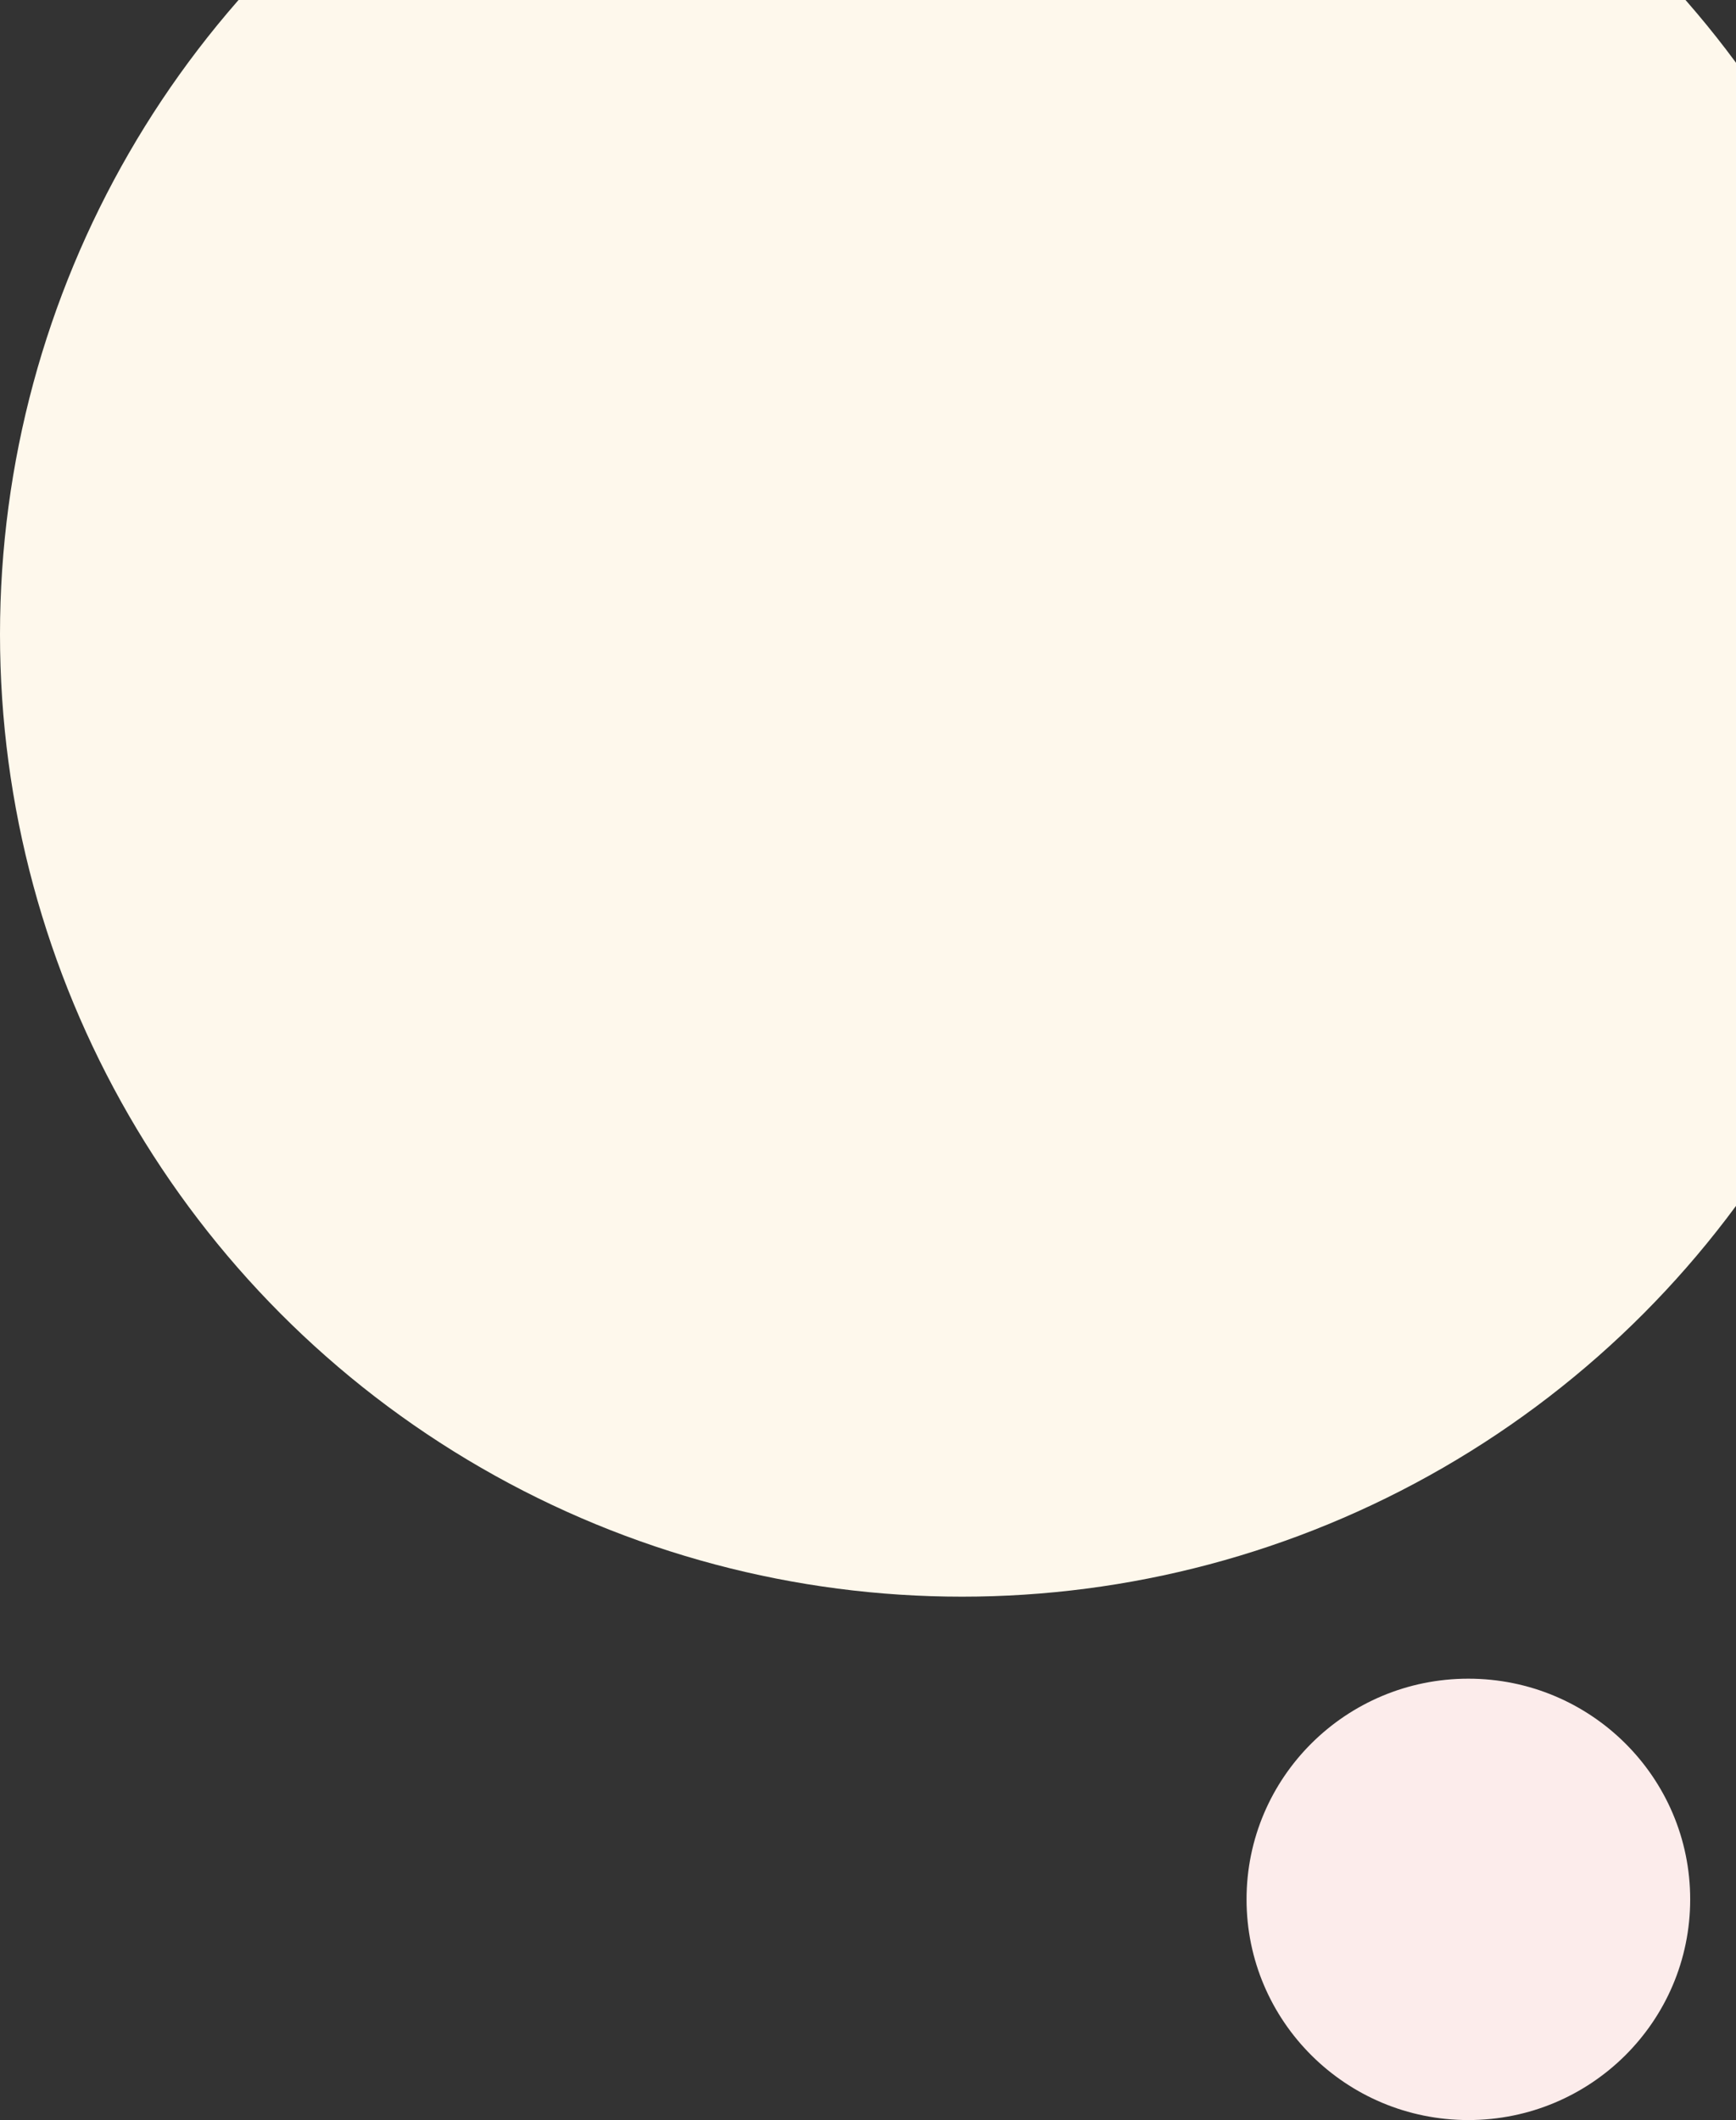 <svg width="720" height="879" viewBox="0 0 720 879" fill="none" xmlns="http://www.w3.org/2000/svg">
<rect x="0" y="0" width="720" height="879" fill="#333333" stroke="none"/>
<circle cx="399" cy="263" r="399" fill="#FEF8EC"/>
<ellipse cx="609" cy="787.5" rx="92" ry="91.5" fill="#FCECEB"/>
</svg>
